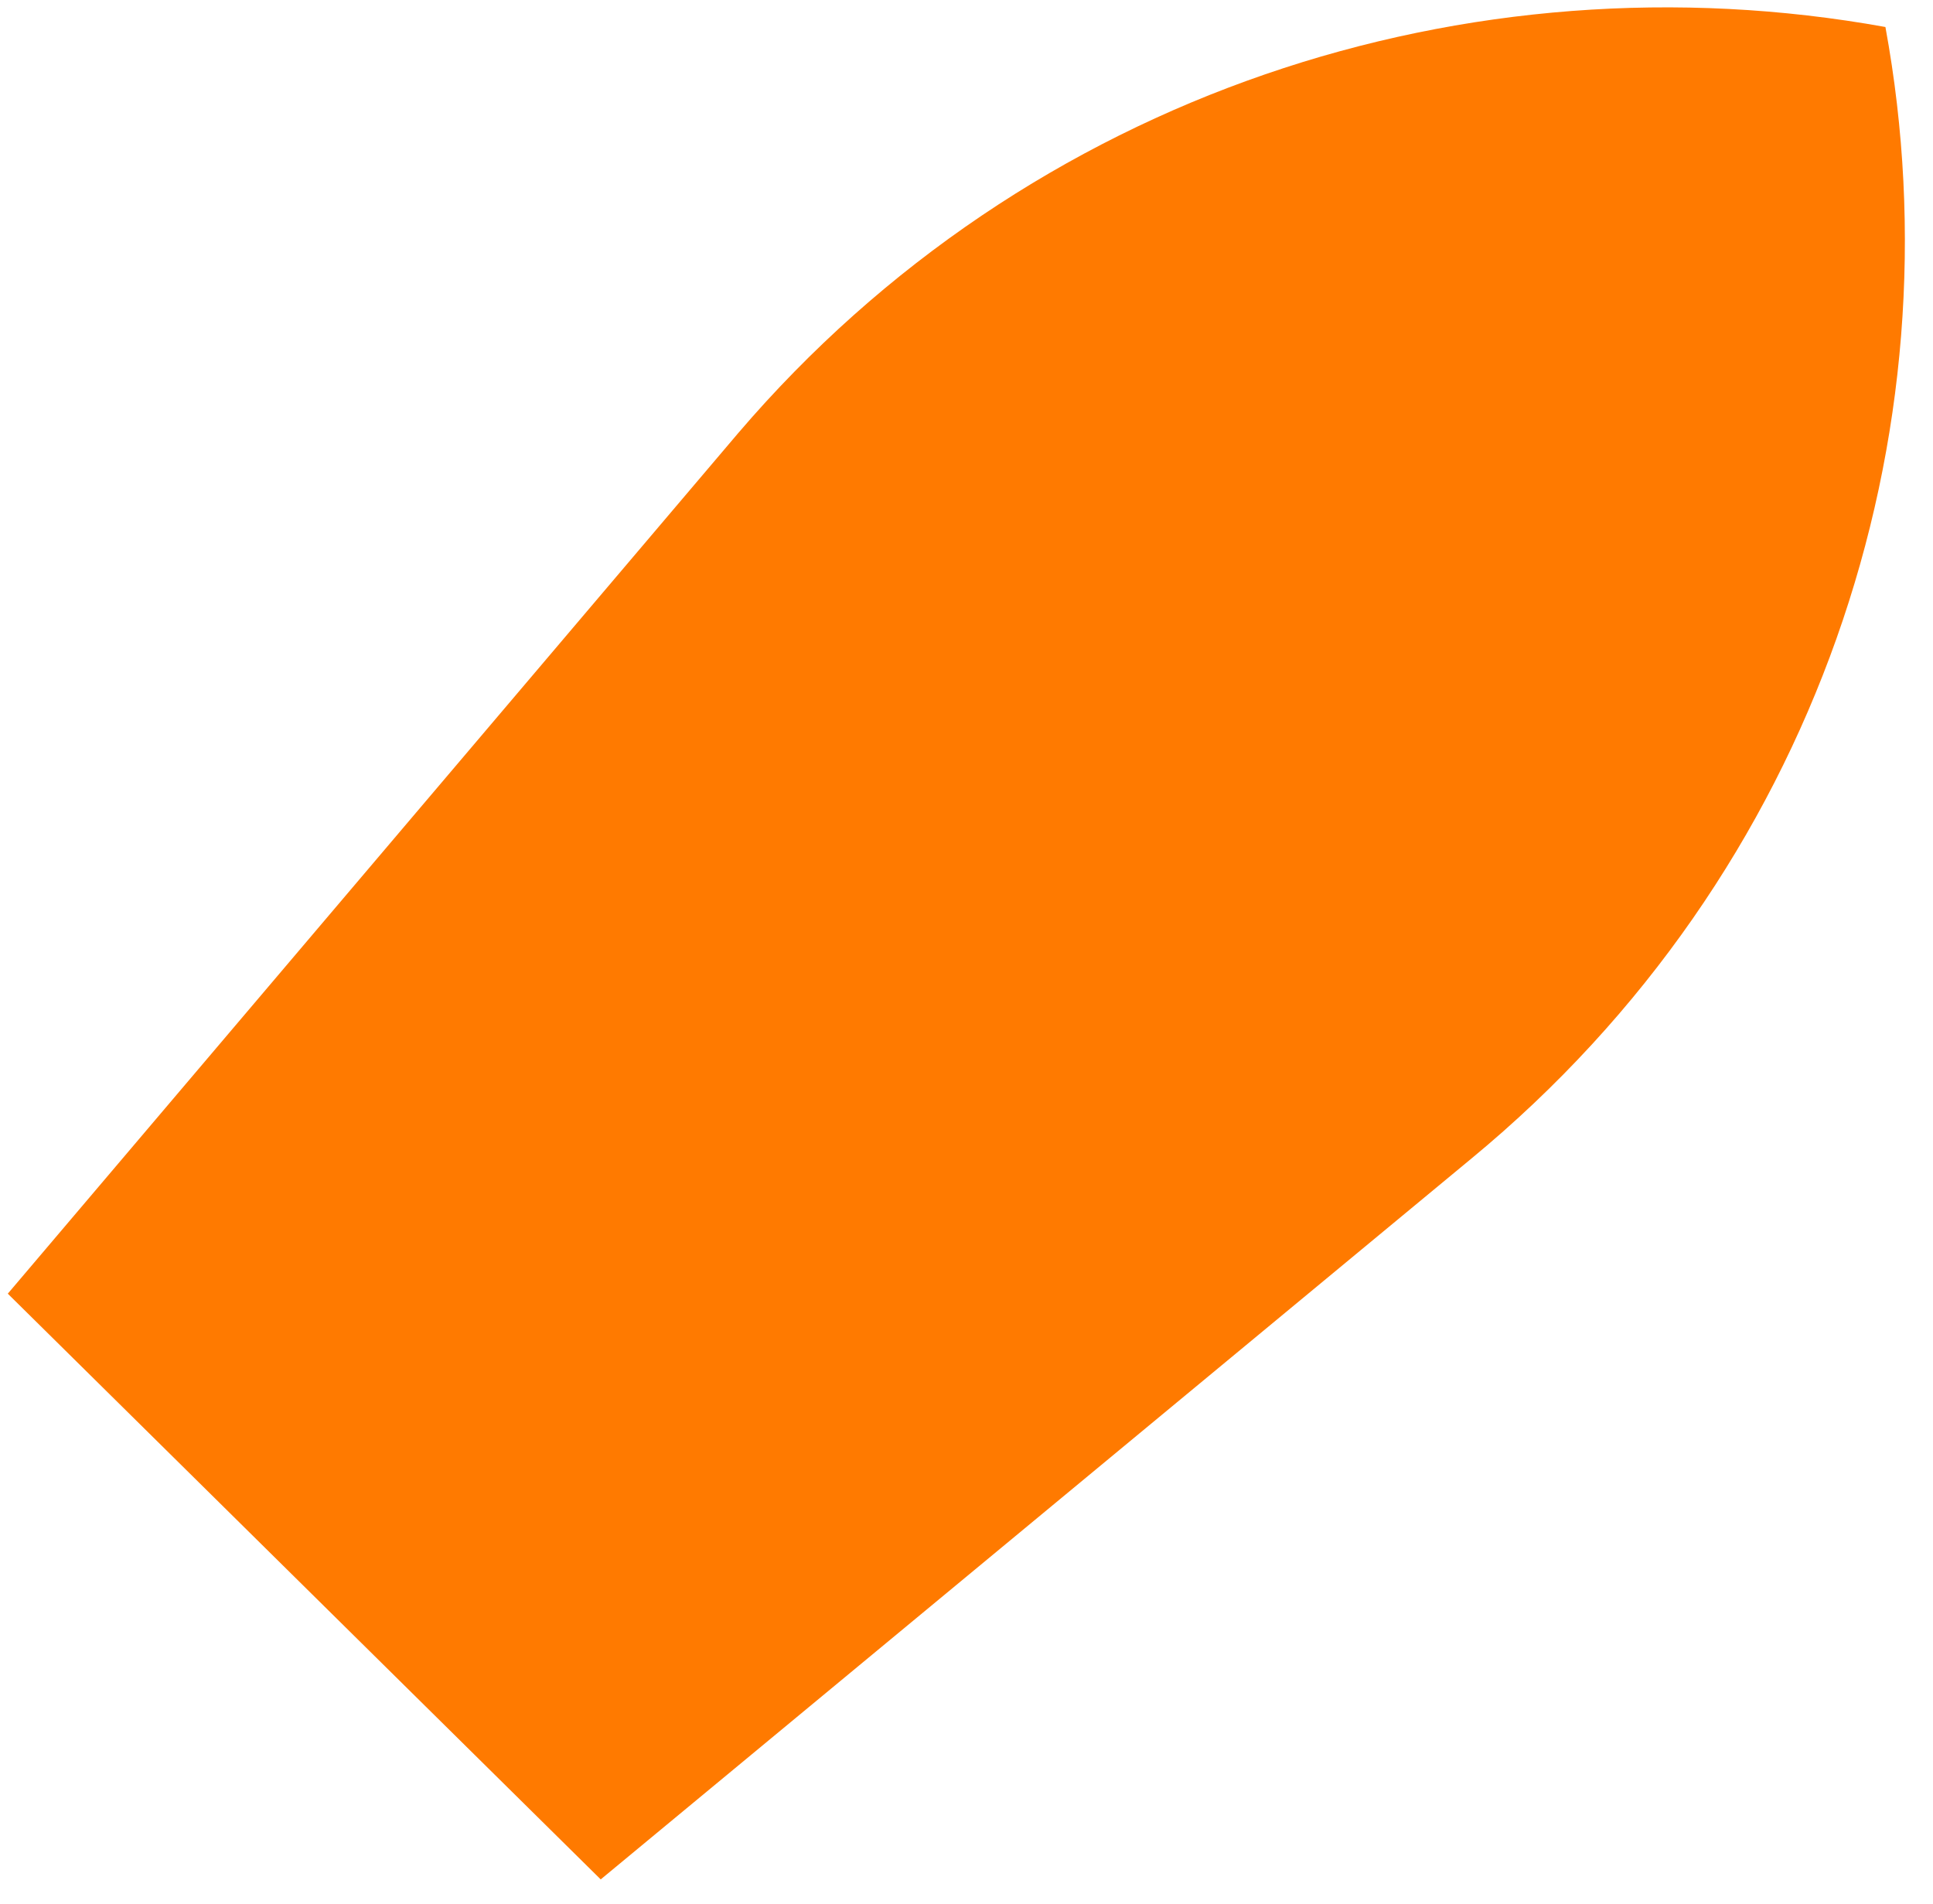 <svg width="65" height="64" viewBox="0 0 65 64" fill="none" xmlns="http://www.w3.org/2000/svg">
<path d="M0.262 43.493L20.2 63.185L49.492 38.939C61.123 29.339 65.923 14.631 63.4 0.908C49.431 -1.615 34.6 3.123 24.816 14.569L0.262 43.493Z" fill="#FF7A00"/>
</svg>
